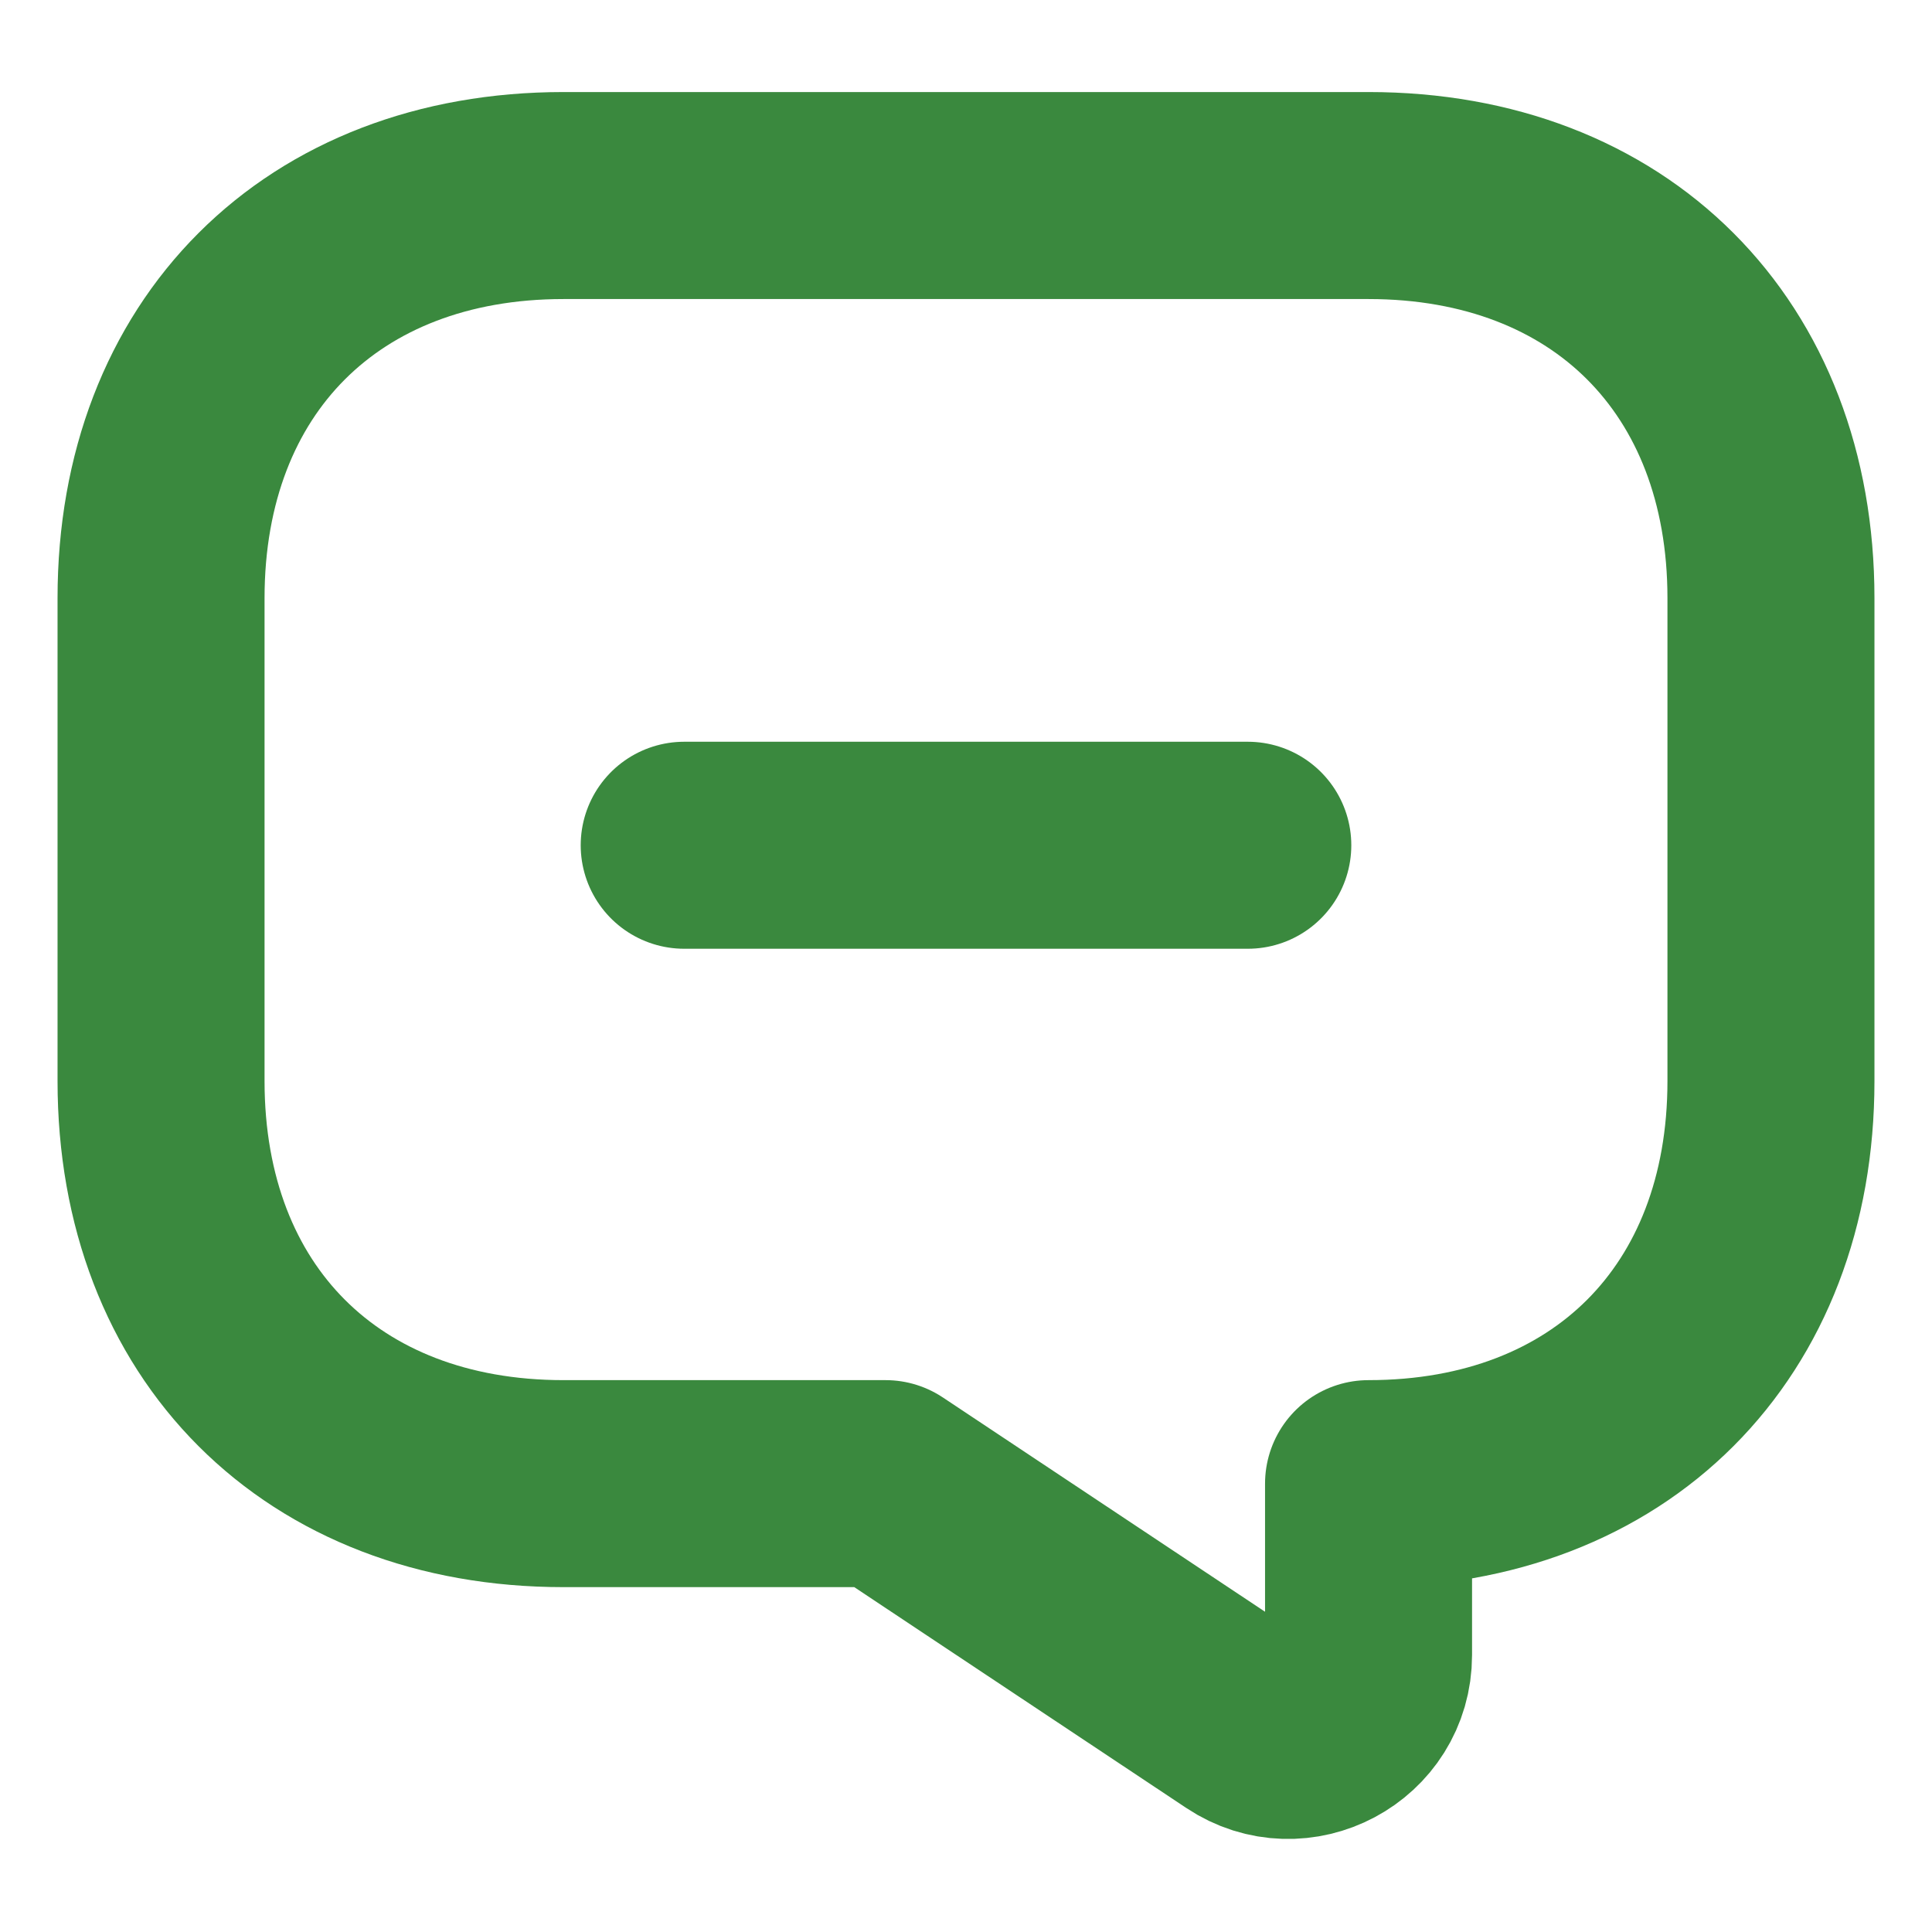 <svg width="14" height="14" viewBox="0 0 14 14" fill="none" xmlns="http://www.w3.org/2000/svg">
<path d="M4.958 6.125H9.042" stroke="#3A893E" stroke-width="1.5" stroke-miterlimit="10" stroke-linecap="round" stroke-linejoin="round"/>
<path d="M4.083 10.751H6.417L9.012 12.477C9.397 12.734 9.917 12.46 9.917 11.993V10.751C11.667 10.751 12.833 9.584 12.833 7.834V4.334C12.833 2.584 11.667 1.417 9.917 1.417H4.083C2.333 1.417 1.167 2.584 1.167 4.334V7.834C1.167 9.584 2.333 10.751 4.083 10.751Z" stroke="#3A893E" stroke-width="1.5" stroke-miterlimit="10" stroke-linecap="round" stroke-linejoin="round"/>
</svg>
